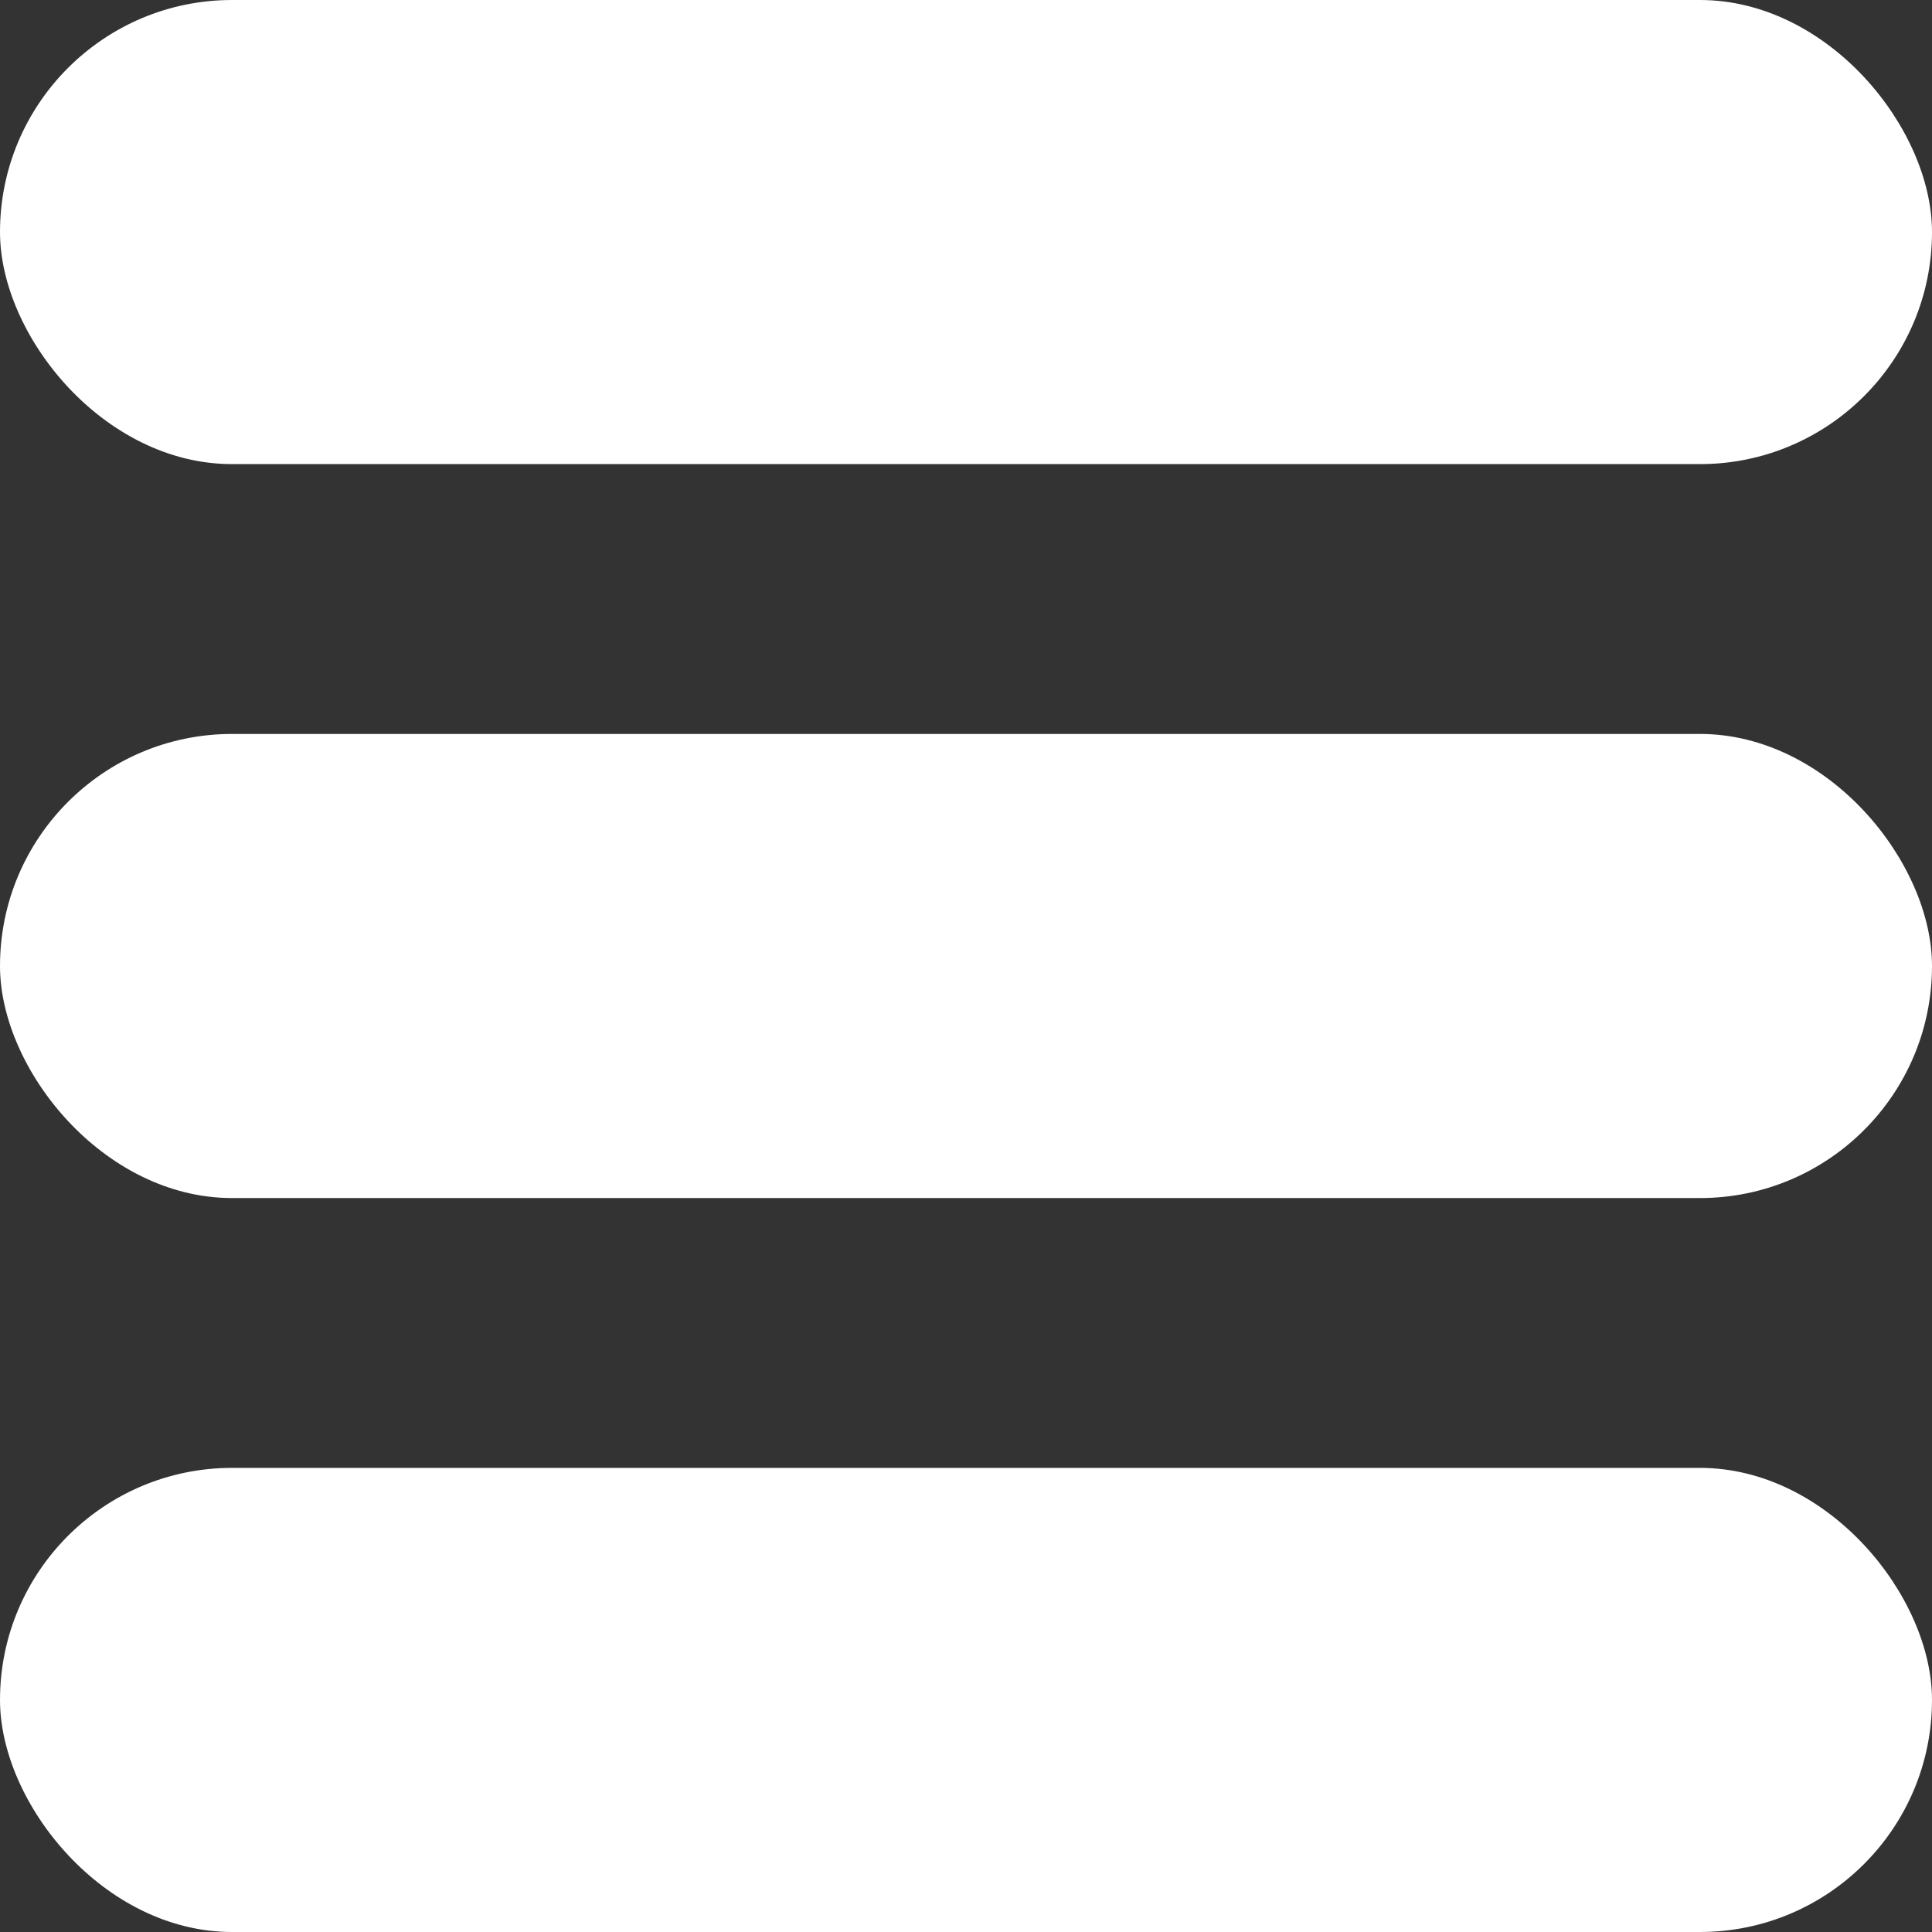 <svg width="179" height="179" viewBox="0 0 179 179" fill="none" xmlns="http://www.w3.org/2000/svg">
<rect x="0" y="0" width="179" height="179" fill="#333333" stroke="none"/>
<rect width="179" height="43" rx="21.5" fill="white"/>
<rect y="68" width="179" height="43" rx="21.5" fill="white"/>
<rect y="136" width="179" height="43" rx="21.5" fill="white"/>
</svg>
